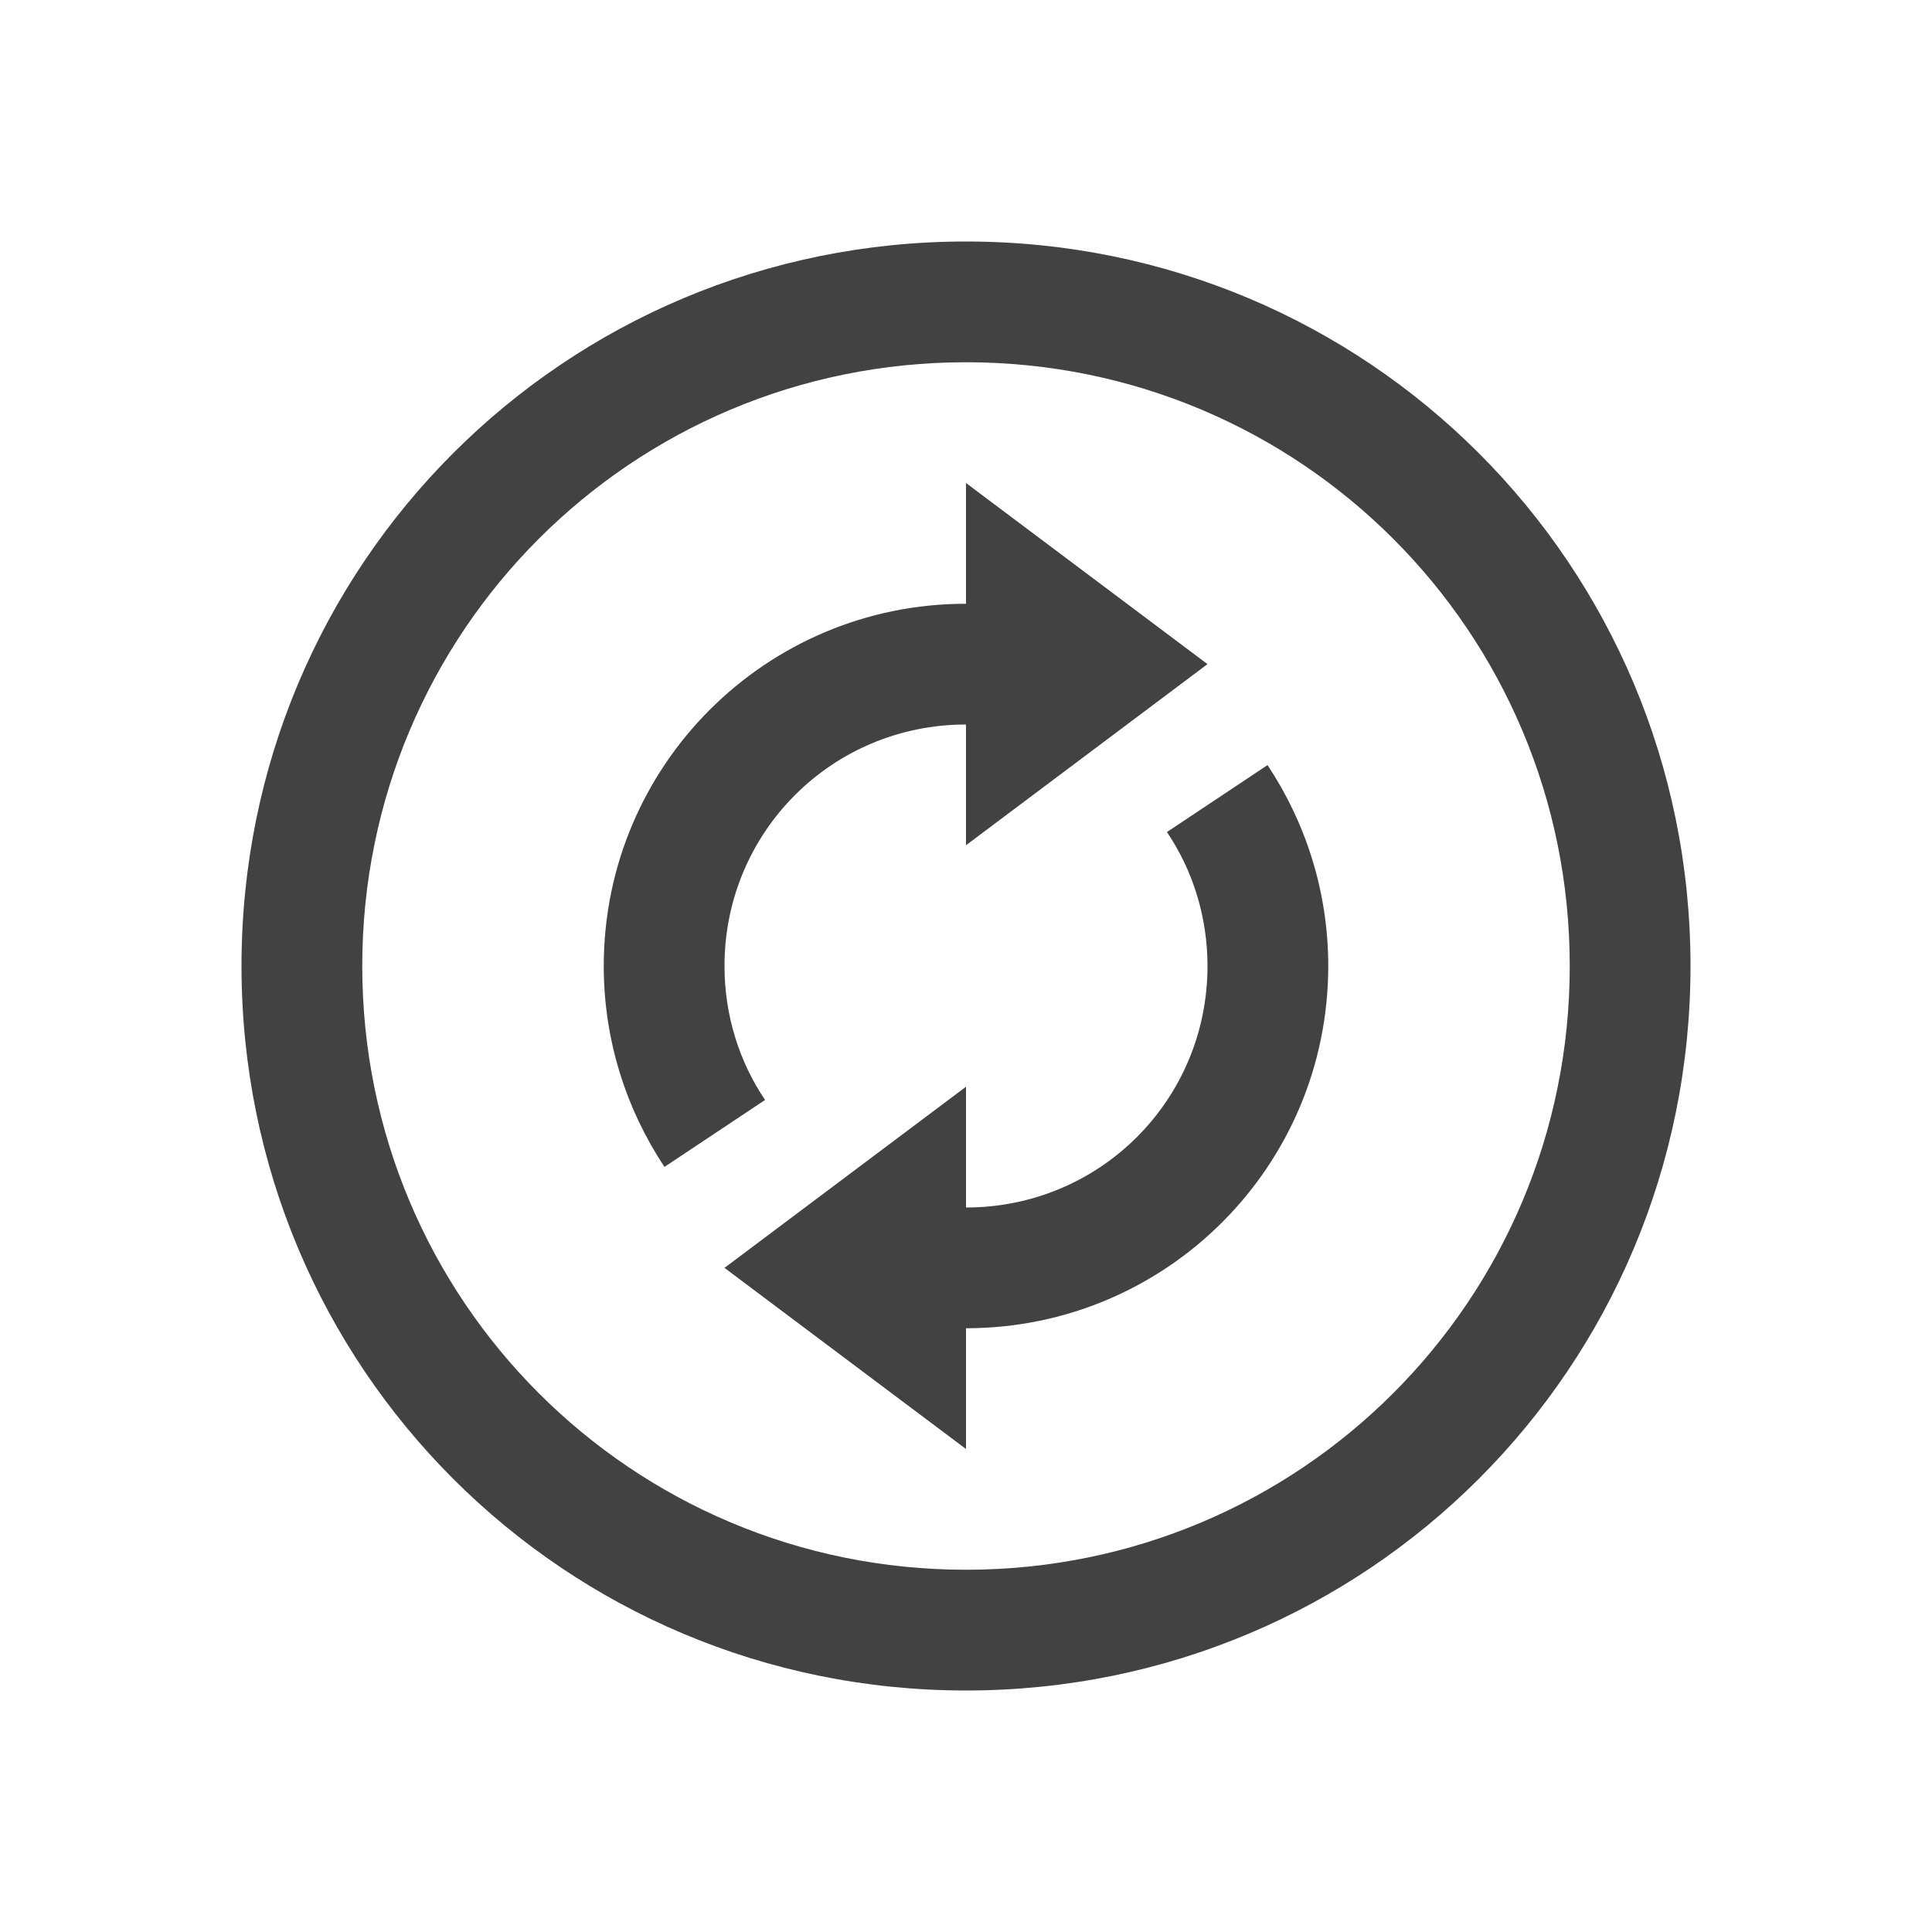 
<svg xmlns="http://www.w3.org/2000/svg" xmlns:xlink="http://www.w3.org/1999/xlink" width="24px" height="24px" viewBox="0 0 24 24" version="1.1">
<g id="surface1">
<defs>
  <style id="current-color-scheme" type="text/css">
   .ColorScheme-Text { color:#424242; } .ColorScheme-Highlight { color:#eeeeee; }
  </style>
 </defs>
<path style="fill:currentColor" class="ColorScheme-Text" d="M 21 12 C 21 7.012 16.988 3 12 3 C 7.012 3 3 7.012 3 12 C 3 16.988 7.012 21 12 21 C 16.988 21 21 16.988 21 12 Z M 19.5 12 C 19.5 16.152 16.152 19.5 12 19.5 C 7.848 19.5 4.5 16.152 4.5 12 C 4.5 7.848 7.848 4.5 12 4.5 C 16.152 4.5 19.5 7.848 19.5 12 Z M 16.5 12 C 16.5 11.074 16.219 10.219 15.746 9.504 L 14.496 10.336 C 14.816 10.809 15 11.387 15 12 C 15 13.664 13.664 15 12 15 L 12 13.5 L 9 15.75 L 12 18 L 12 16.5 C 14.488 16.5 16.5 14.488 16.5 12 Z M 15 8.25 L 12 6 L 12 7.5 C 9.512 7.5 7.5 9.512 7.5 12 C 7.5 12.926 7.781 13.781 8.254 14.496 L 9.504 13.664 C 9.184 13.191 9 12.613 9 12 C 9 10.336 10.336 9 12 9 L 12 10.5 Z M 15 8.25 "/>
</g>
</svg>
